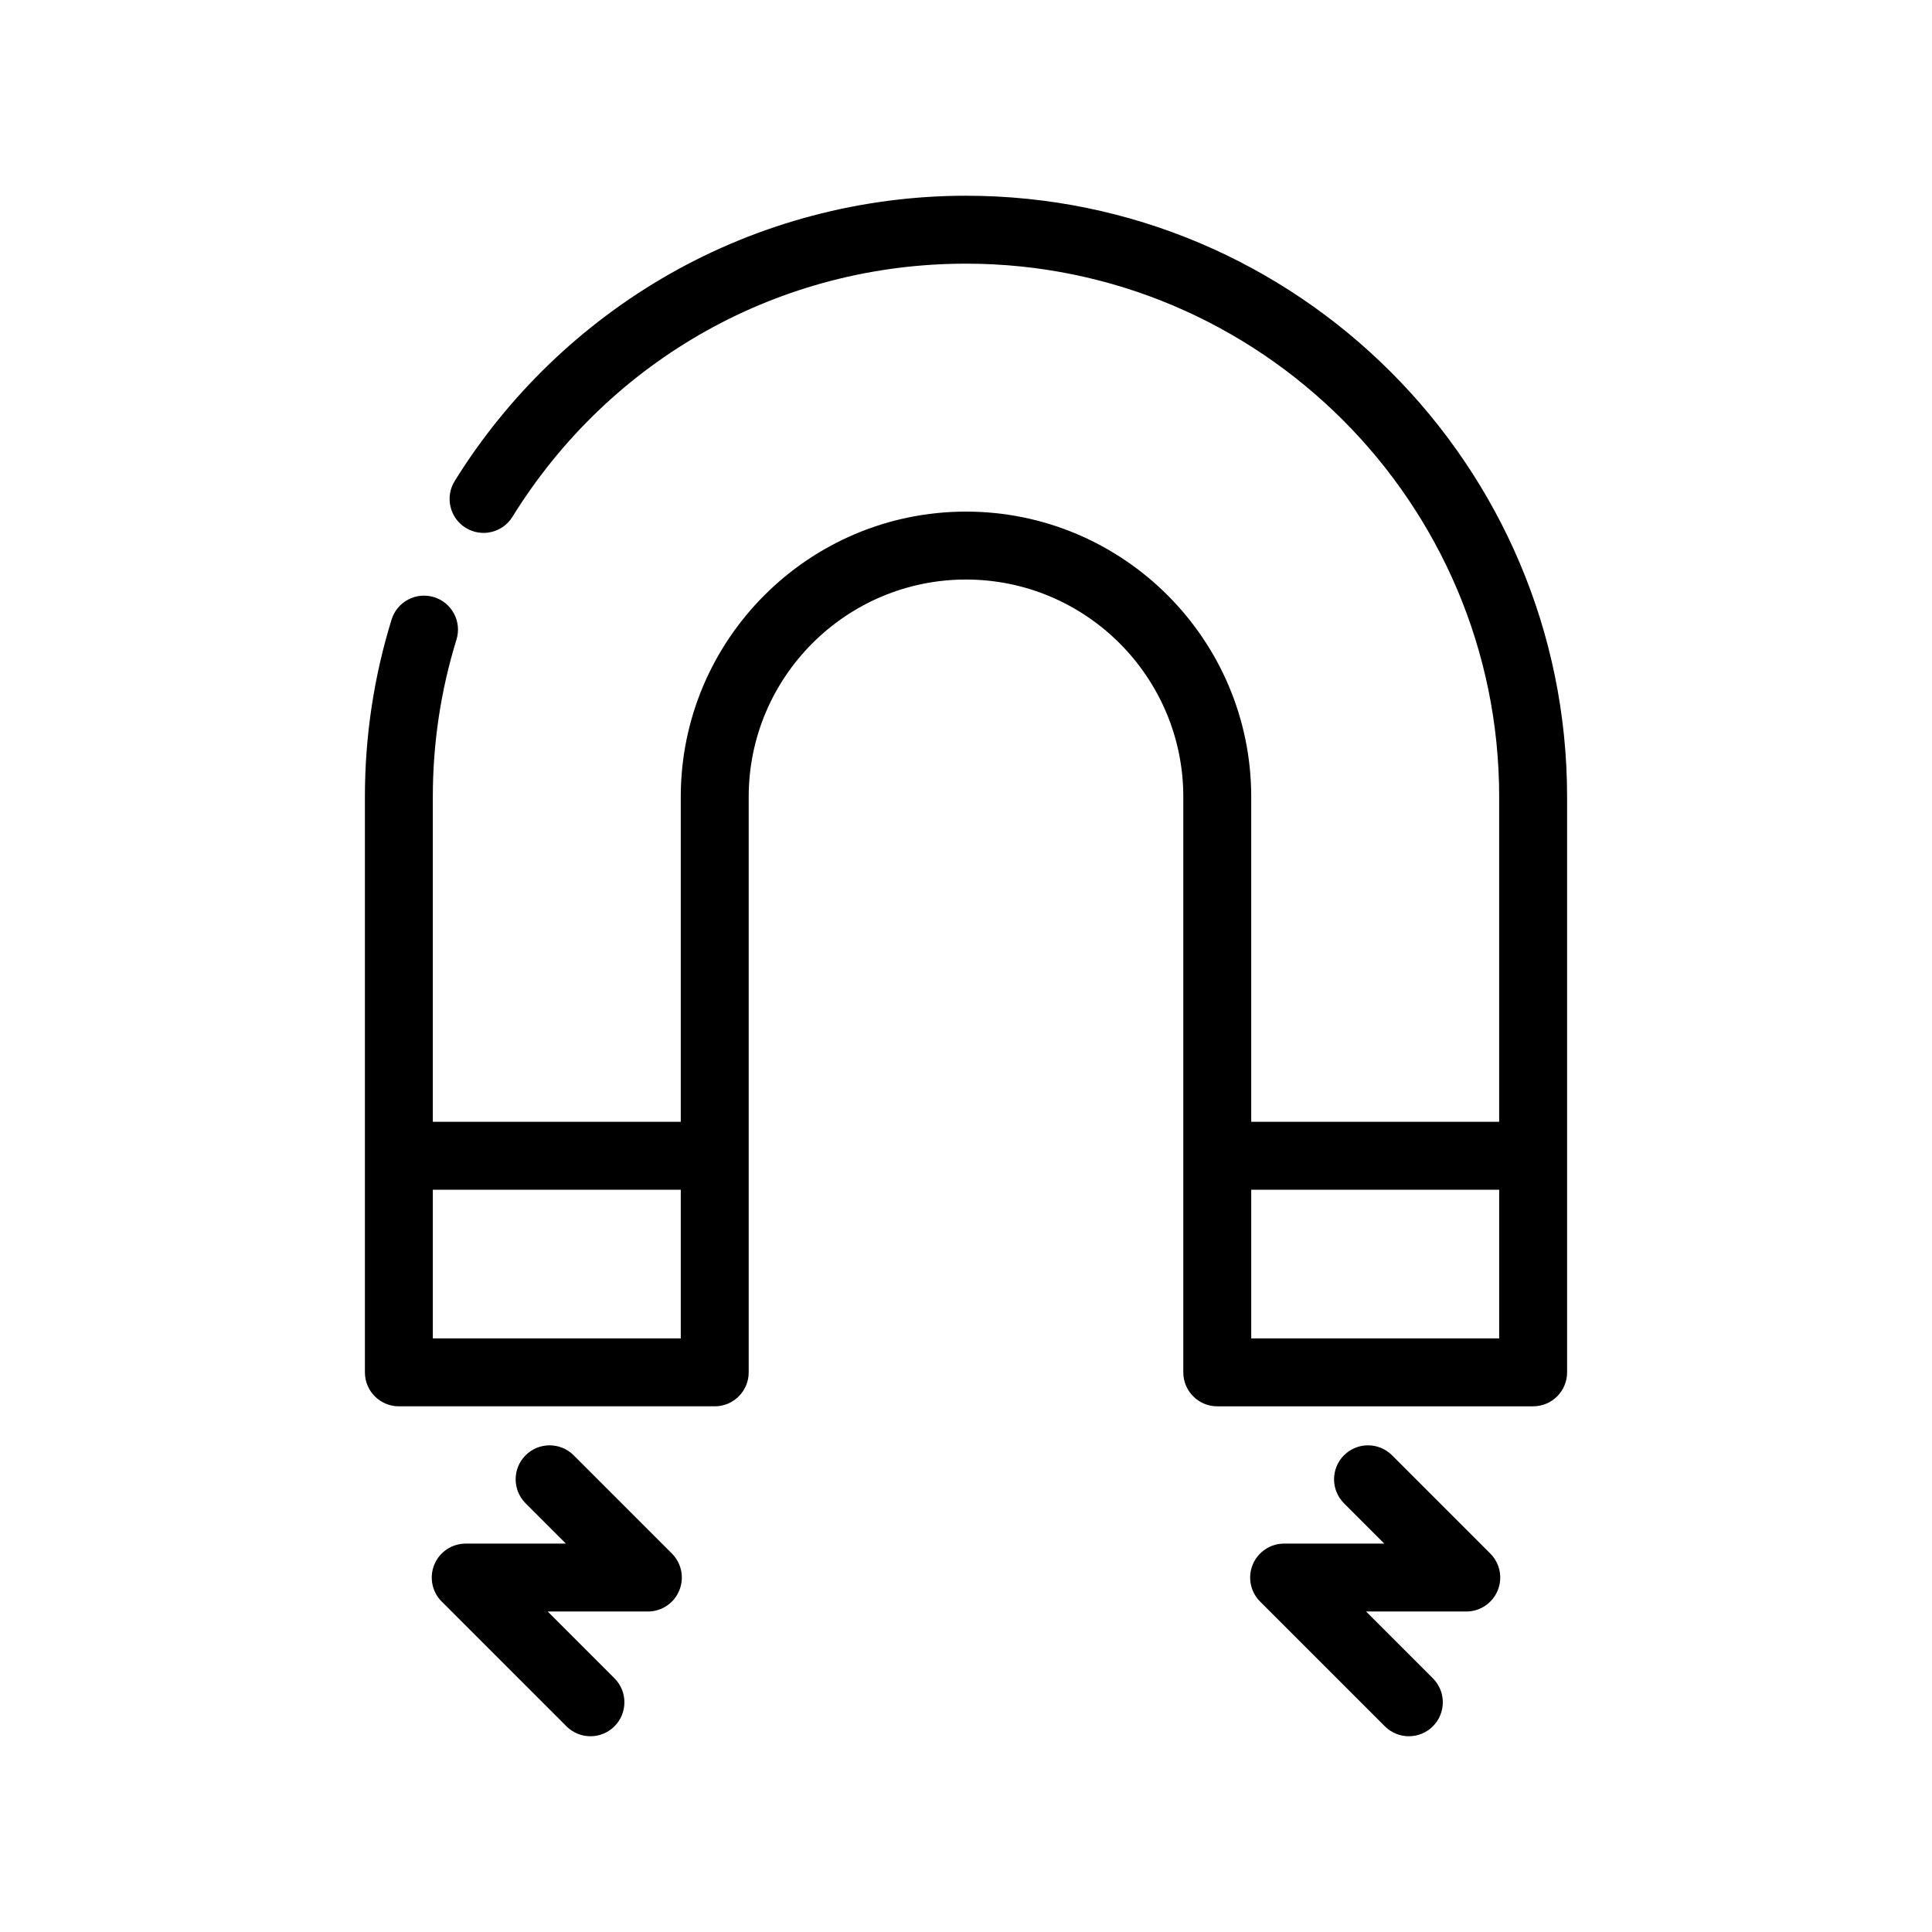<?xml version="1.0" encoding="UTF-8" standalone="no"?><!DOCTYPE svg PUBLIC "-//W3C//DTD SVG 1.1//EN" "http://www.w3.org/Graphics/SVG/1.1/DTD/svg11.dtd"><svg width="100%" height="100%" viewBox="0 0 512 512" version="1.1" xmlns="http://www.w3.org/2000/svg" xmlns:xlink="http://www.w3.org/1999/xlink" xml:space="preserve" xmlns:serif="http://www.serif.com/" style="fill-rule:evenodd;clip-rule:evenodd;stroke-linejoin:round;stroke-miterlimit:1.414;"><g><path d="M406.297,372.689l-83.709,0c-4.971,0 -9,-4.029 -9,-9l0,-152.518c0,-31.754 -25.834,-57.587 -57.588,-57.587c-31.754,0 -57.588,25.833 -57.588,57.587l0,95.125l0,57.393c0,4.971 -4.029,9 -9,9l-83.709,0c-4.971,0 -9,-4.029 -9,-9l0,-152.518c0,-16.003 2.379,-31.809 7.069,-46.979c1.47,-4.749 6.508,-7.404 11.258,-5.939c4.748,1.469 7.407,6.509 5.939,11.258c-4.158,13.446 -6.267,27.463 -6.267,41.661l0,86.125l65.709,0l0,-86.125c0,-41.679 33.908,-75.587 75.588,-75.587c41.68,0 75.588,33.908 75.588,75.587l0,86.125l65.709,0l0,-86.125c0,-77.911 -63.386,-141.297 -141.297,-141.297c-49.229,0 -94.164,25.081 -120.199,67.093c-2.619,4.225 -8.165,5.527 -12.392,2.909c-4.225,-2.619 -5.527,-8.166 -2.909,-12.392c14.041,-22.657 33.694,-41.606 56.836,-54.8c23.879,-13.614 51.081,-20.811 78.664,-20.811c87.837,0 159.297,71.46 159.297,159.297l0,95.125l0,57.393c0.001,4.971 -4.028,9 -8.999,9Zm-291.594,-57.392l0,39.393l65.709,0l0,-39.393l-65.709,0Zm216.885,0l0,39.393l65.709,0l0,-39.393l-65.709,0Z" style="fill-rule:nonzero;stroke:#000;stroke-opacity:0;stroke-width:1px;"/><path d="M162.84,457.489c-3.516,3.514 -9.213,3.514 -12.729,0l-33.056,-33.056c-2.573,-2.574 -3.344,-6.445 -1.95,-9.809c1.393,-3.363 4.674,-5.556 8.314,-5.556l26.548,0l-10.677,-10.677c-3.515,-3.516 -3.515,-9.214 0,-12.729c1.758,-1.757 4.061,-2.636 6.364,-2.636c2.303,0 4.606,0.879 6.364,2.636l26.04,26.041c2.573,2.574 3.344,6.445 1.95,9.809c-1.393,3.363 -4.675,5.556 -8.314,5.556l-26.548,0l17.692,17.691c3.516,3.516 3.516,9.216 0.002,12.73Z" style="fill-rule:nonzero;"/><path d="M379.725,457.489c-3.516,3.514 -9.213,3.514 -12.729,0l-33.056,-33.055c-2.573,-2.574 -3.344,-6.445 -1.95,-9.809c1.393,-3.363 4.674,-5.556 8.314,-5.556l26.548,0l-10.677,-10.677c-3.515,-3.516 -3.515,-9.214 0,-12.729c1.758,-1.757 4.061,-2.636 6.364,-2.636c2.303,0 4.606,0.879 6.364,2.636l26.04,26.041c2.573,2.574 3.344,6.445 1.95,9.809c-1.393,3.363 -4.675,5.556 -8.314,5.556l-26.548,0l17.692,17.691c3.516,3.515 3.516,9.215 0.002,12.729Z" style="fill-rule:nonzero;"/></g></svg>